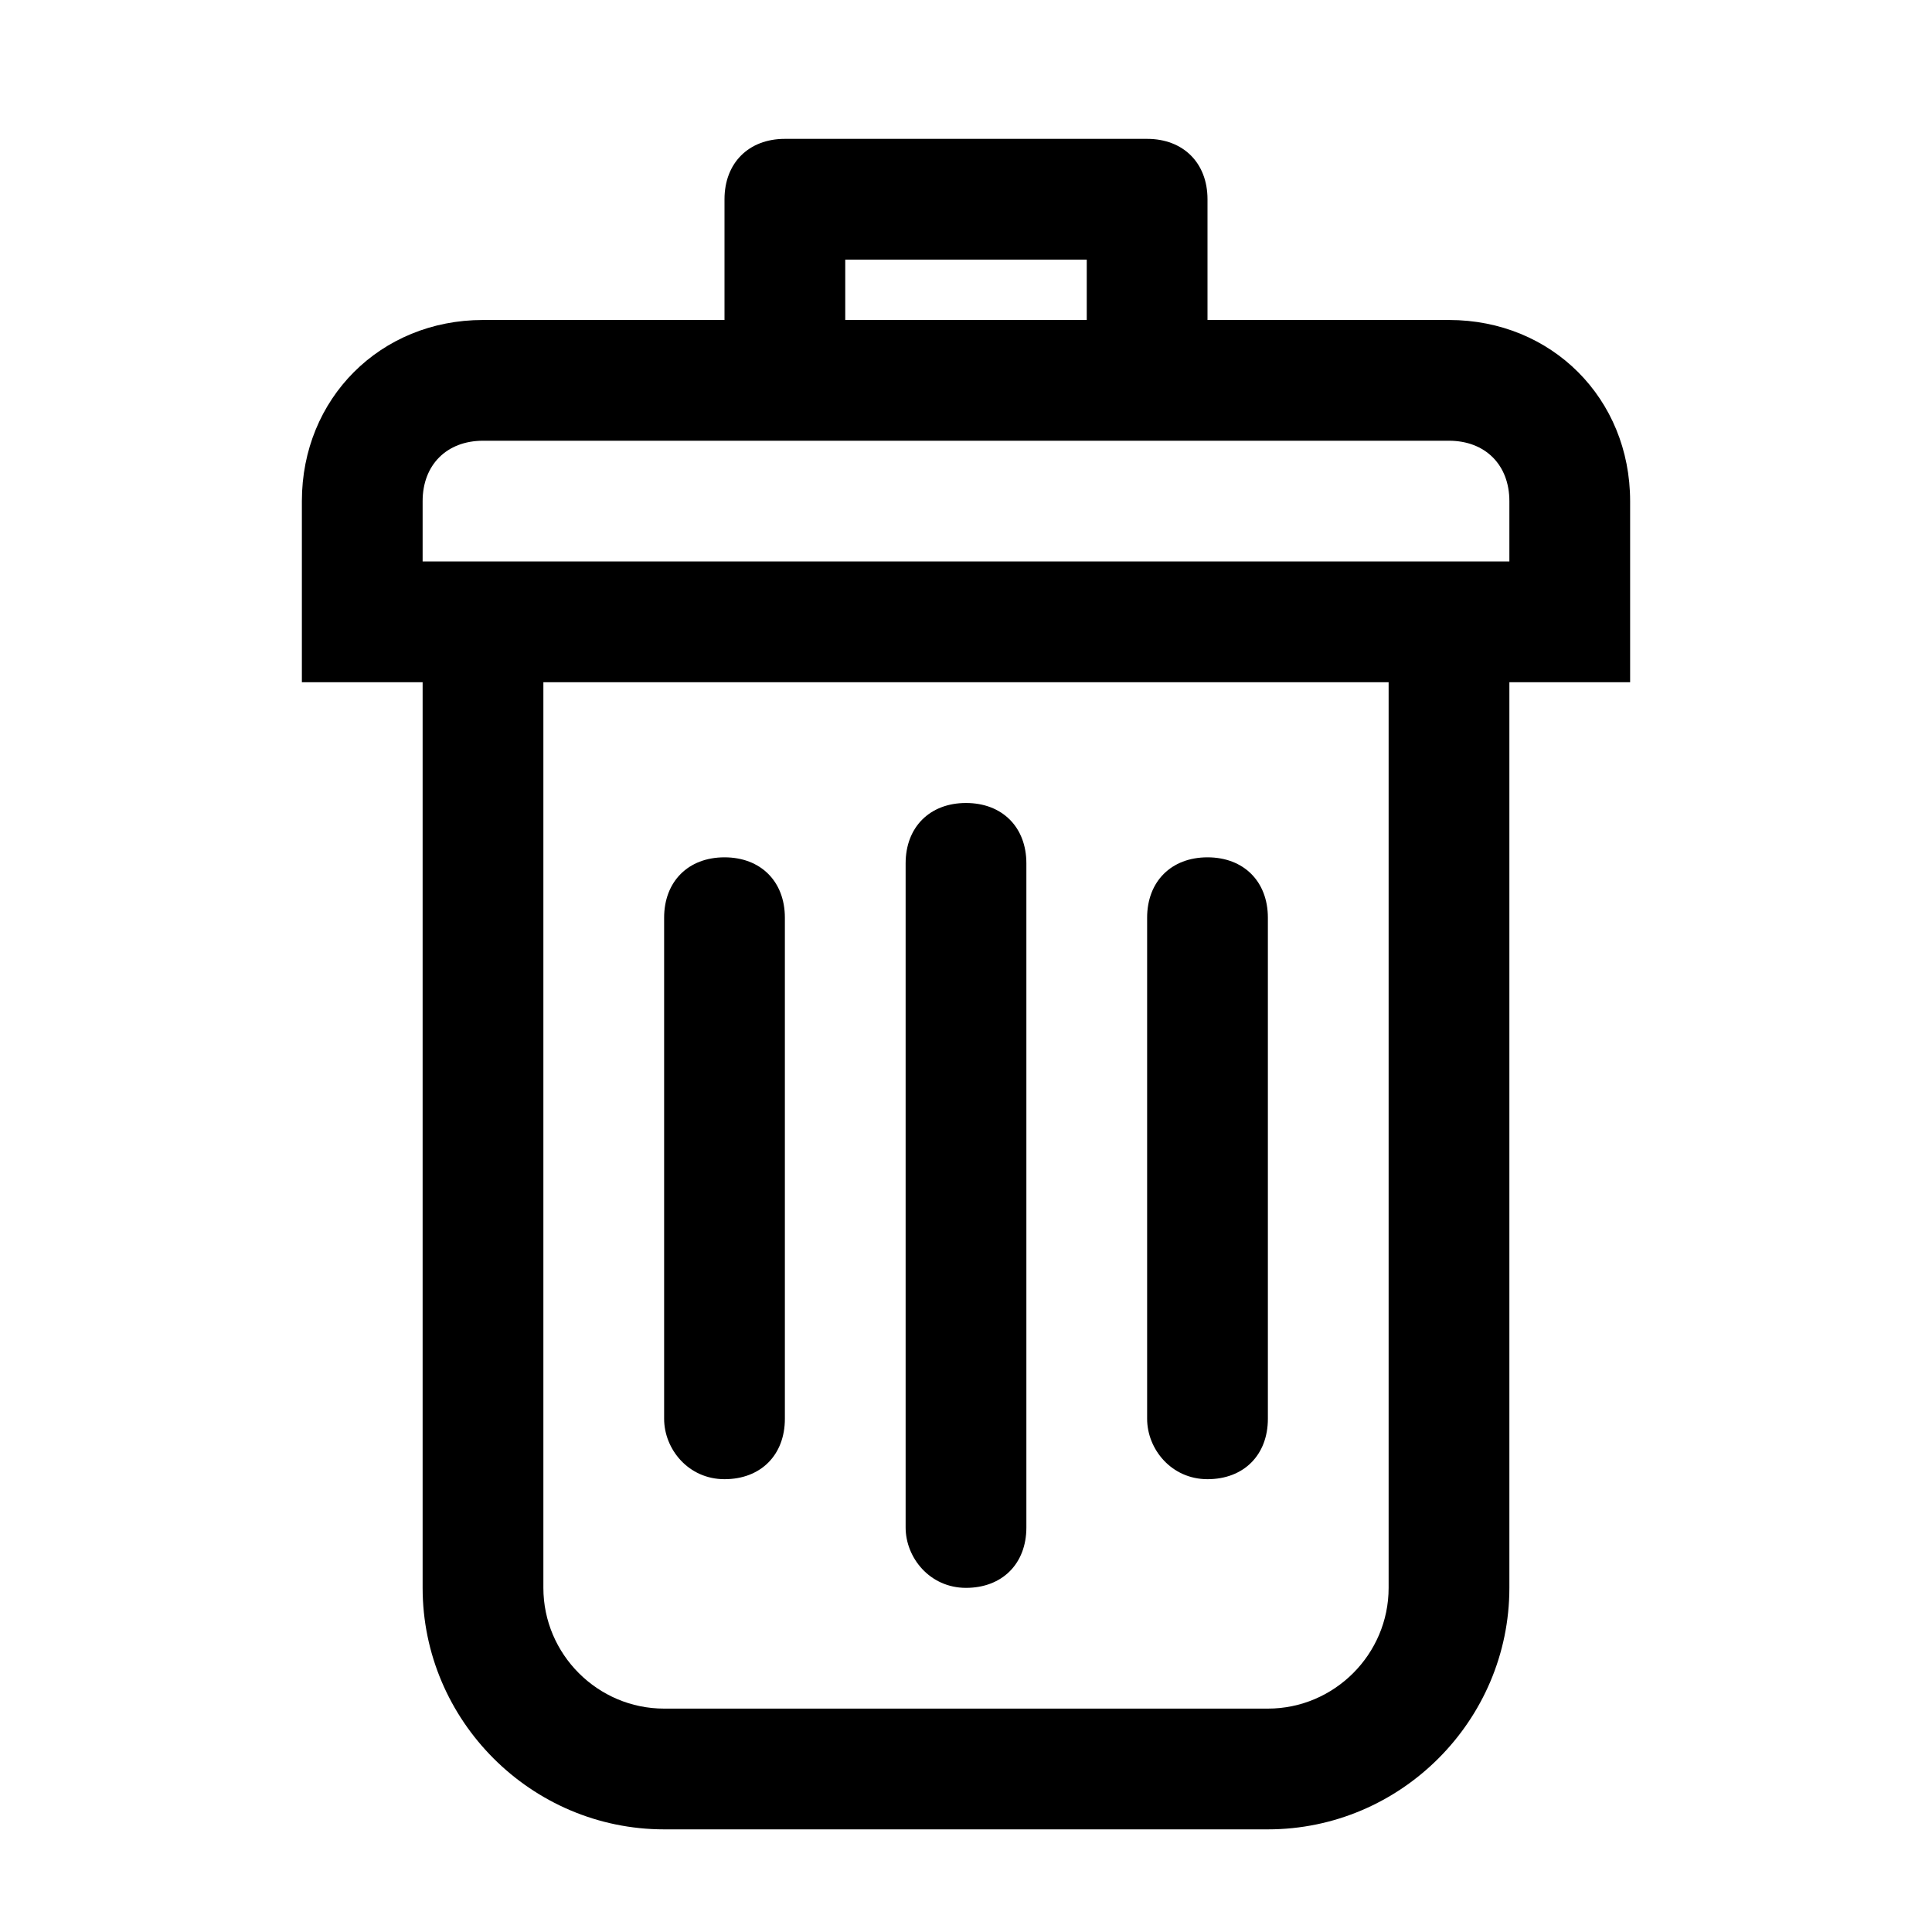 <svg width="32" height="32" viewBox="0 0 32 32" fill="none" xmlns="http://www.w3.org/2000/svg">
<path d="M16 26.3C16.6 26.3 17 25.9 17 25.3V14.3C17 13.7 16.6 13.3 16 13.3C15.4 13.3 15 13.7 15 14.3V25.3C15 25.8 15.4 26.3 16 26.3Z" fill="black"/>
<path d="M20 24.5C20.6 24.5 21 24.1 21 23.5V15.2C21 14.6 20.6 14.2 20 14.2C19.4 14.2 19 14.6 19 15.2V23.5C19 24 19.4 24.5 20 24.5Z" fill="black"/>
<path d="M12 24.5C12.6 24.5 13 24.1 13 23.5V15.2C13 14.6 12.6 14.2 12 14.2C11.4 14.2 11 14.6 11 15.2V23.5C11 24 11.4 24.5 12 24.5Z" fill="black"/>
<path d="M27 8.3C27 6.6 25.7 5.3 24 5.3H20V3.3C20 2.7 19.6 2.3 19 2.3H13C12.4 2.3 12 2.7 12 3.3V5.3H8C6.3 5.3 5 6.6 5 8.3V11.3H7V26.3C7 28.5 8.8 30.3 11 30.3H21C23.2 30.3 25 28.5 25 26.3V11.3H27V8.3ZM14 4.3H18V5.3H14V4.3ZM23 26.3C23 27.4 22.1 28.3 21 28.3H11C9.9 28.3 9 27.4 9 26.3V11.3H23V26.3ZM25 9.3H7V8.3C7 7.7 7.4 7.3 8 7.3H24C24.6 7.3 25 7.7 25 8.3V9.3Z" fill="black"/>
</svg>
